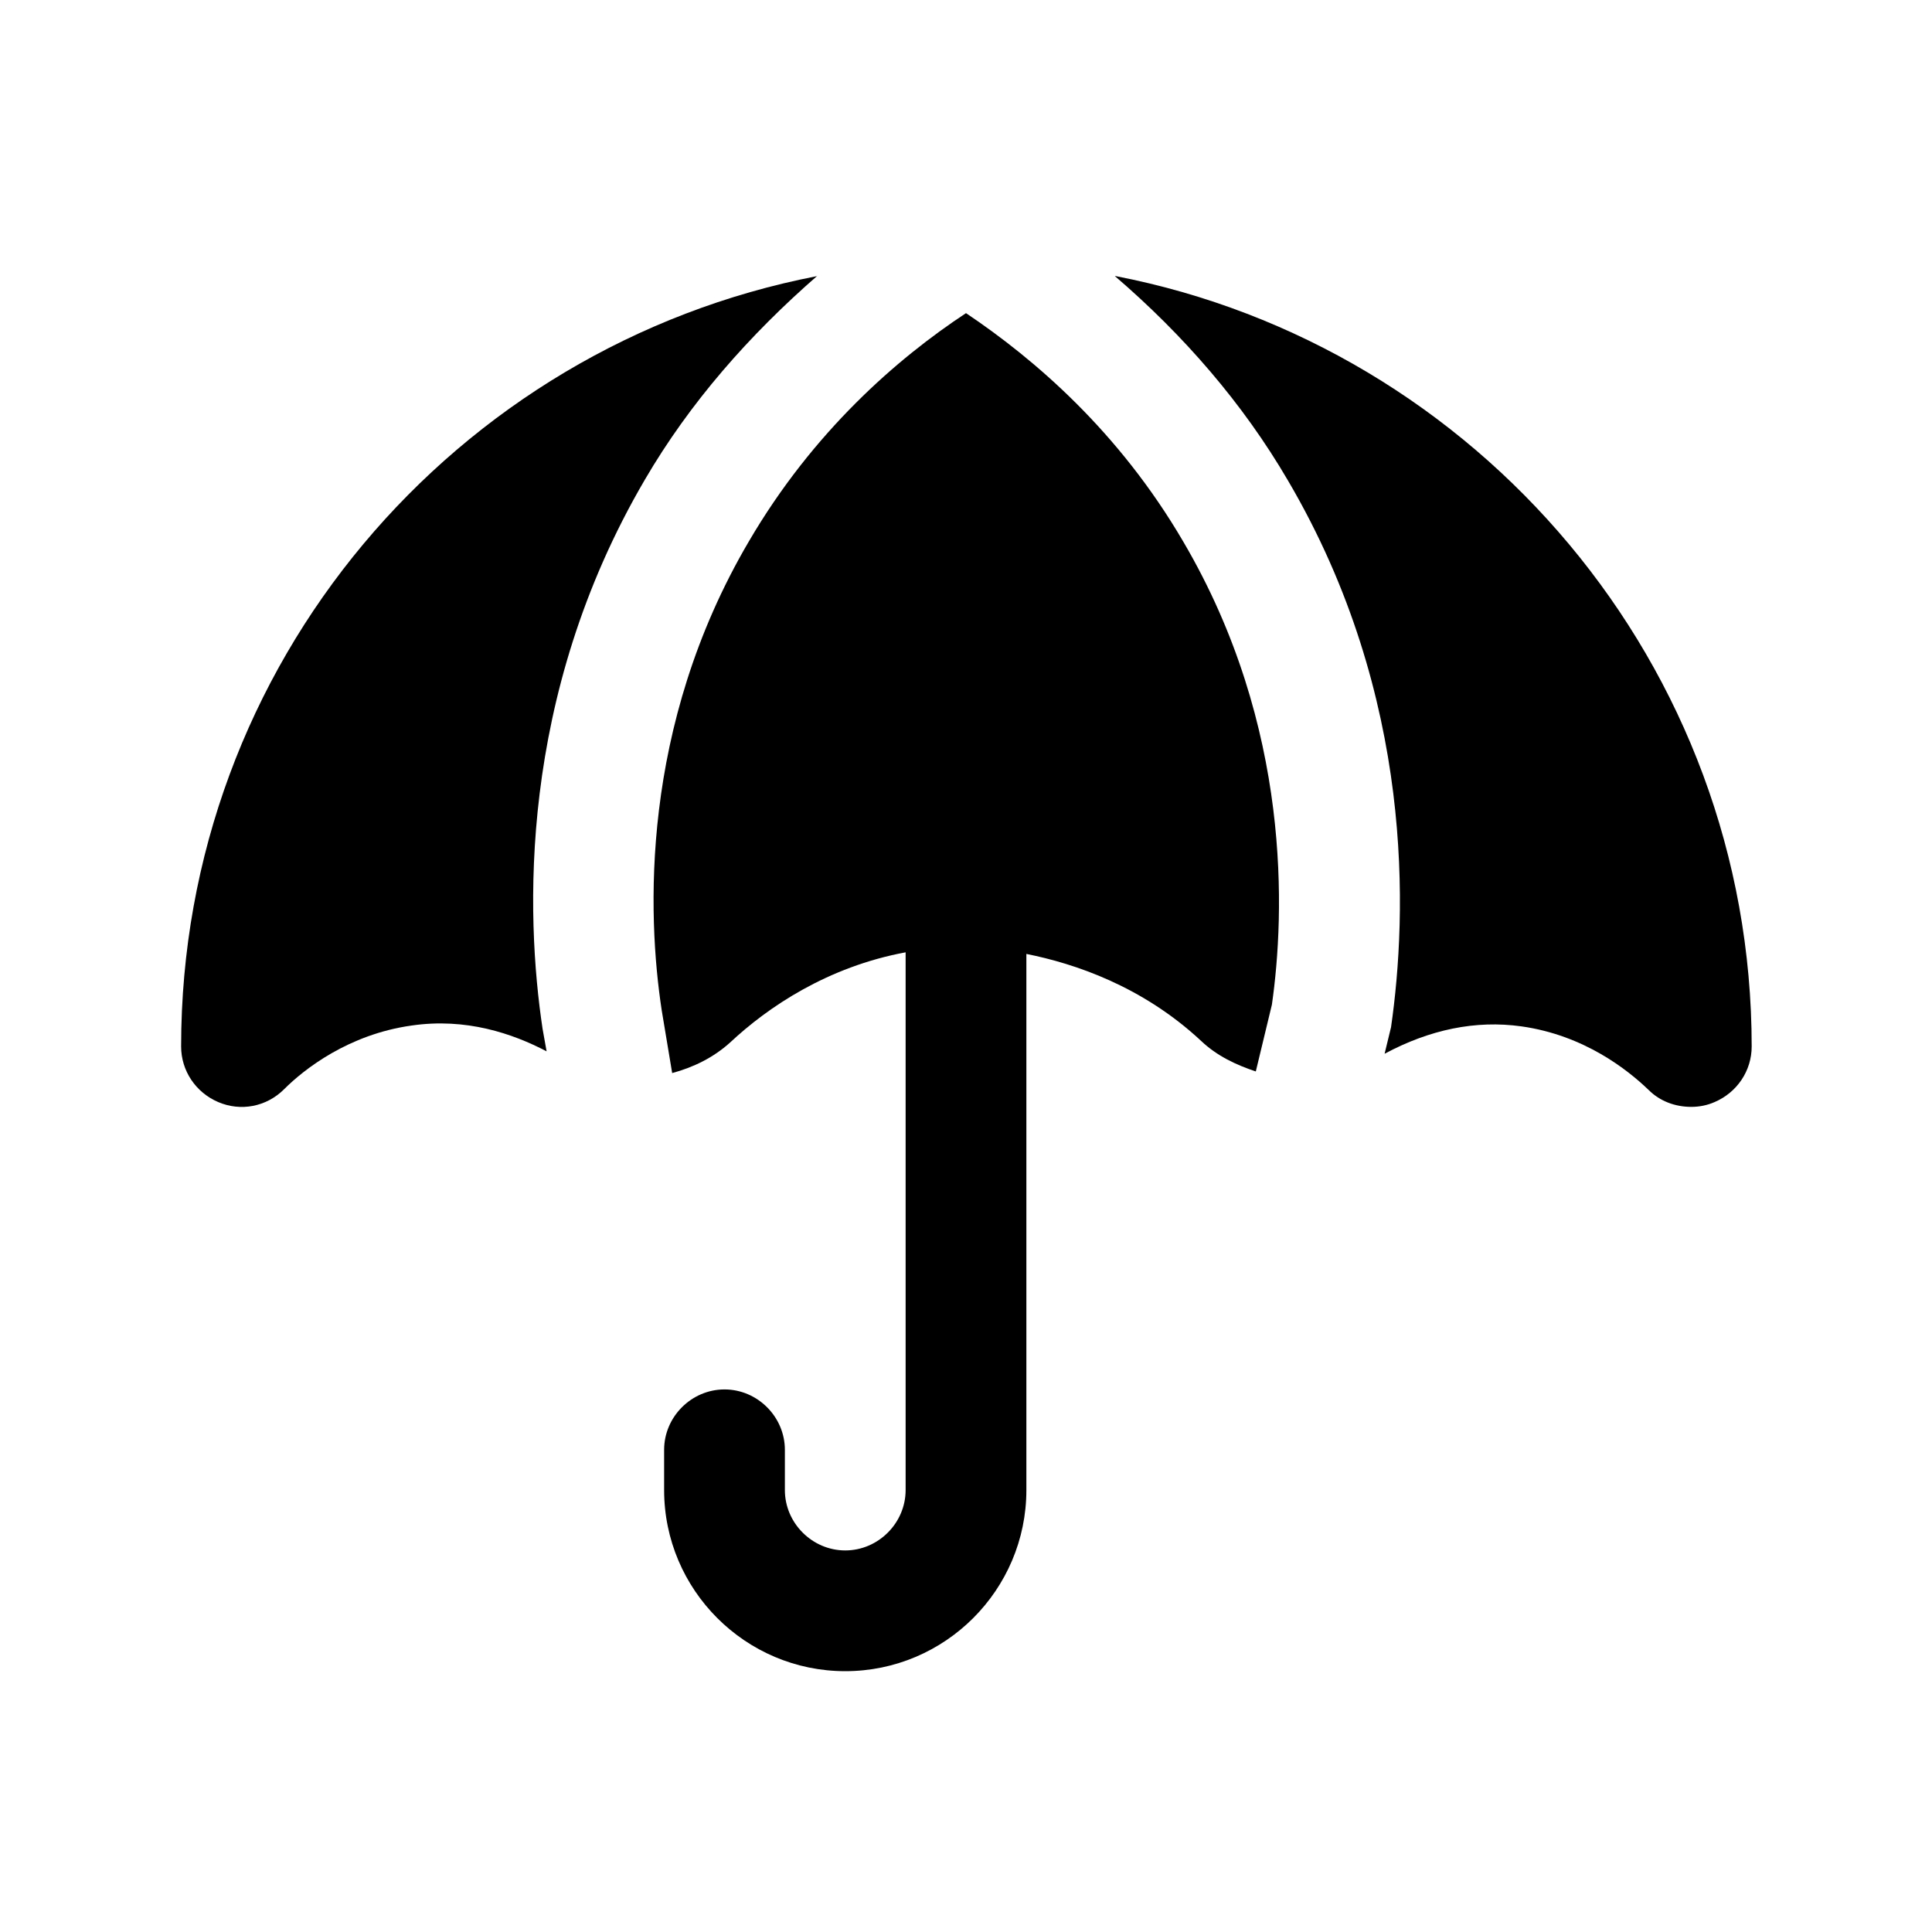 <svg width="24" height="24" viewBox="0 0 24 24" fill="none" xmlns="http://www.w3.org/2000/svg">
<path d="M12 3.89C11.15 4.45 10.1 5.36 9.3 6.73C7.95 9.03 8.04 11.37 8.22 12.55L8.35 13.33C8.61 13.26 8.86 13.14 9.07 12.95C9.54 12.51 10.28 12.01 11.25 11.83V18.51C11.25 18.92 10.91 19.26 10.5 19.26C10.09 19.26 9.75 18.92 9.75 18.51V18.01C9.75 17.6 9.41 17.26 9 17.26C8.59 17.26 8.25 17.6 8.25 18.01V18.51C8.25 19.75 9.26 20.76 10.5 20.76C11.74 20.76 12.75 19.75 12.75 18.51V11.85C13.35 11.97 14.19 12.25 14.92 12.93C15.12 13.12 15.36 13.23 15.6 13.31L15.8 12.48C15.96 11.36 16.05 9.03 14.7 6.73C13.9 5.36 12.85 4.46 12 3.89Z" fill="black"/>
<path d="M10.15 3.43C5.65 4.3 2.25 8.25 2.25 13C2.25 13.3 2.43 13.57 2.71 13.69C2.99 13.81 3.31 13.75 3.53 13.53C3.78 13.28 4.33 12.85 5.11 12.74C5.79 12.64 6.37 12.84 6.79 13.06L6.74 12.78C6.53 11.38 6.43 8.66 8.01 5.96C8.57 5 9.31 4.16 10.16 3.42L10.15 3.43Z" fill="black"/>
<path d="M13.85 3.43C14.7 4.16 15.44 5.01 16 5.97C17.58 8.66 17.48 11.37 17.28 12.76L17.2 13.09C17.76 12.79 18.33 12.67 18.9 12.75C19.68 12.86 20.22 13.29 20.48 13.54C20.62 13.68 20.81 13.75 21.01 13.75C21.11 13.75 21.21 13.73 21.3 13.69C21.58 13.57 21.76 13.3 21.76 13C21.76 8.26 18.35 4.3 13.86 3.43H13.85Z" fill="black"/>
</svg>
